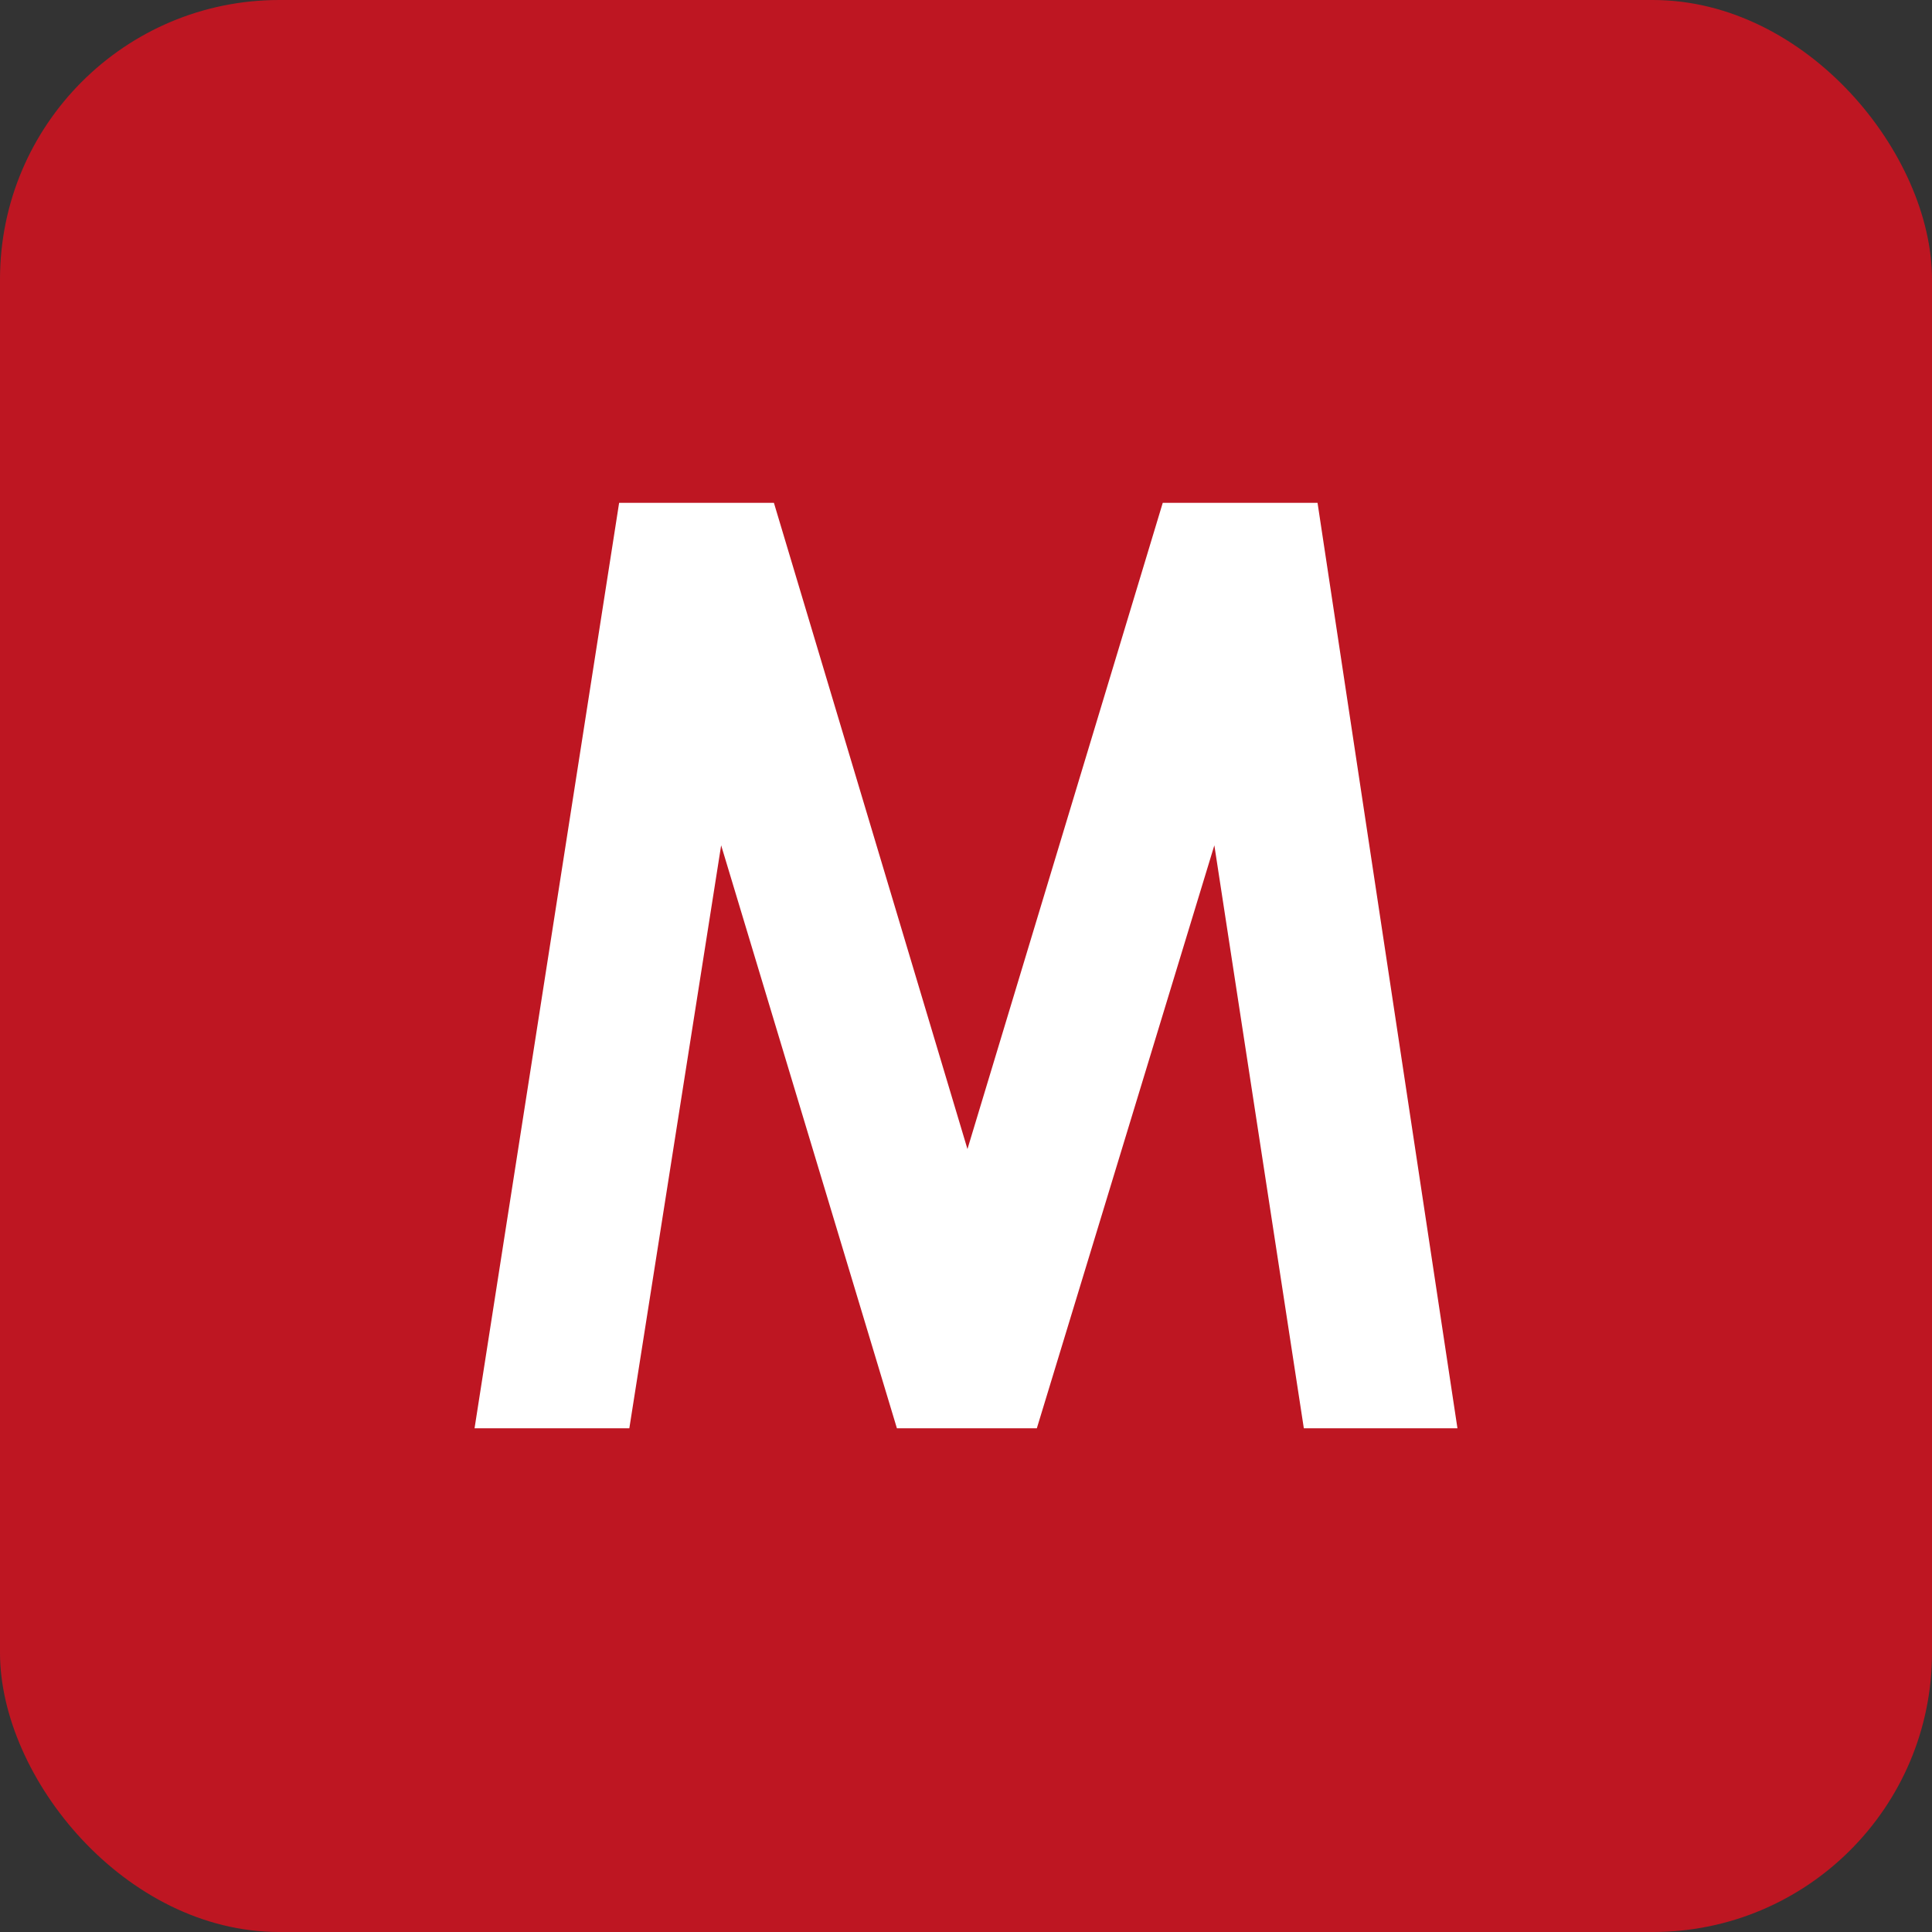 <svg xmlns="http://www.w3.org/2000/svg" width="66.28" height="66.28" viewBox="0 0 66.28 66.28"><rect x="0" y="0" width="66.28" height="66.28" fill="#333333" stroke="none"/><defs><style>.cls-1{fill:#be1622;}.cls-2{fill:#fff;}</style></defs><g id="Layer_2" data-name="Layer 2"><g id="Layer_1-2" data-name="Layer 1"><rect class="cls-1" width="66.28" height="66.28" rx="9.58"/><path class="cls-2" d="M21.24,17.25h5.31l6.64,22.17,6.7-22.17H45.2L50,49H44.73L41.66,29,35.57,49h-4.8L24.74,29,21.59,49H16.28Z"/></g></g></svg>